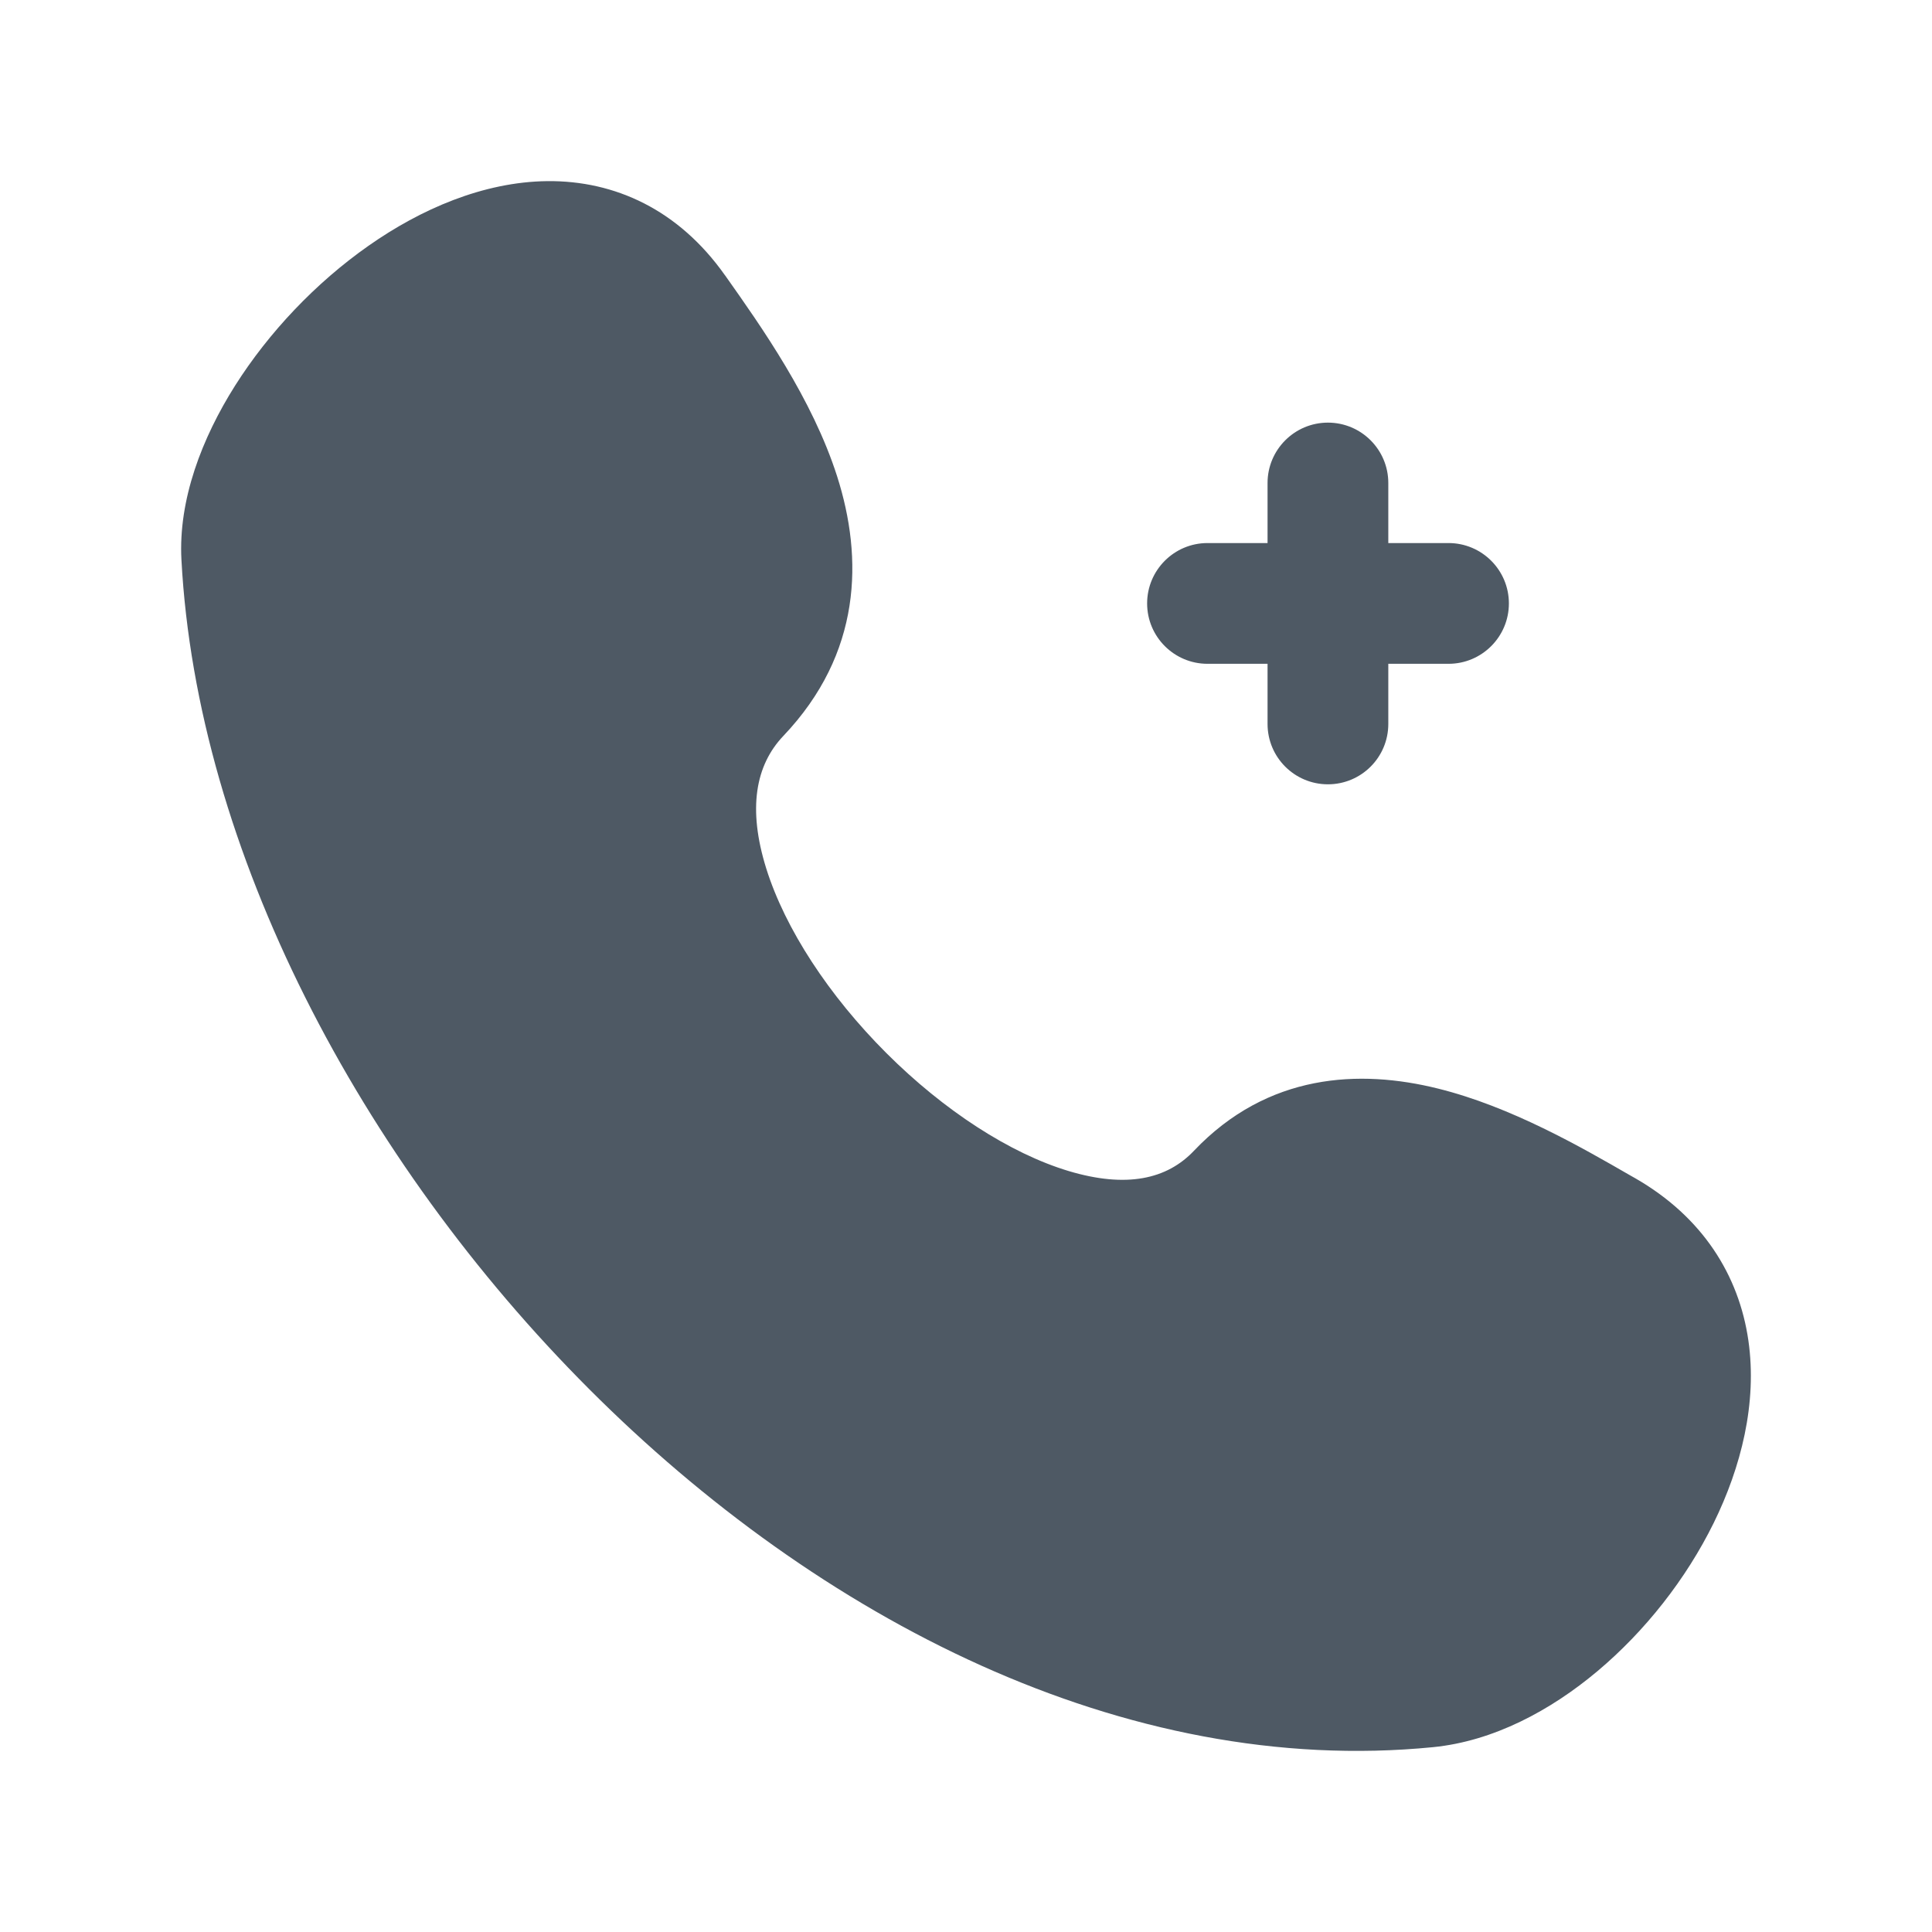 <svg width="24" height="24" viewBox="0 0 24 24" fill="none" xmlns="http://www.w3.org/2000/svg">
<path fill-rule="evenodd" clip-rule="evenodd" d="M9.004 3.417C8.431 2.607 7.64 2.242 6.799 2.25C6.002 2.259 5.225 2.599 4.578 3.053C3.923 3.512 3.338 4.13 2.92 4.791C2.51 5.44 2.213 6.207 2.254 6.956C2.447 10.559 4.473 14.409 7.321 17.258C10.165 20.105 13.965 22.082 17.801 21.704C18.552 21.63 19.263 21.248 19.845 20.759C20.433 20.265 20.944 19.618 21.288 18.919C21.628 18.227 21.831 17.429 21.719 16.652C21.602 15.842 21.15 15.118 20.316 14.638L20.254 14.603C19.644 14.251 18.771 13.748 17.865 13.523C16.89 13.28 15.748 13.331 14.831 14.296C14.495 14.65 13.993 14.762 13.275 14.547C12.547 14.328 11.726 13.796 11.011 13.082C10.297 12.369 9.754 11.539 9.519 10.79C9.286 10.045 9.385 9.506 9.731 9.142C10.706 8.116 10.724 6.935 10.399 5.917C10.091 4.954 9.457 4.057 9.011 3.426L9.004 3.417ZM17.246 6C17.246 5.586 16.91 5.25 16.496 5.25C16.082 5.25 15.746 5.586 15.746 6V6.746H15C14.586 6.746 14.25 7.082 14.25 7.496C14.25 7.91 14.586 8.246 15 8.246H15.746V8.993C15.746 9.408 16.082 9.743 16.496 9.743C16.91 9.743 17.246 9.408 17.246 8.993V8.246H17.994C18.408 8.246 18.744 7.91 18.744 7.496C18.744 7.082 18.408 6.746 17.994 6.746H17.246V6Z" fill="#4E5964"/>
</svg>
